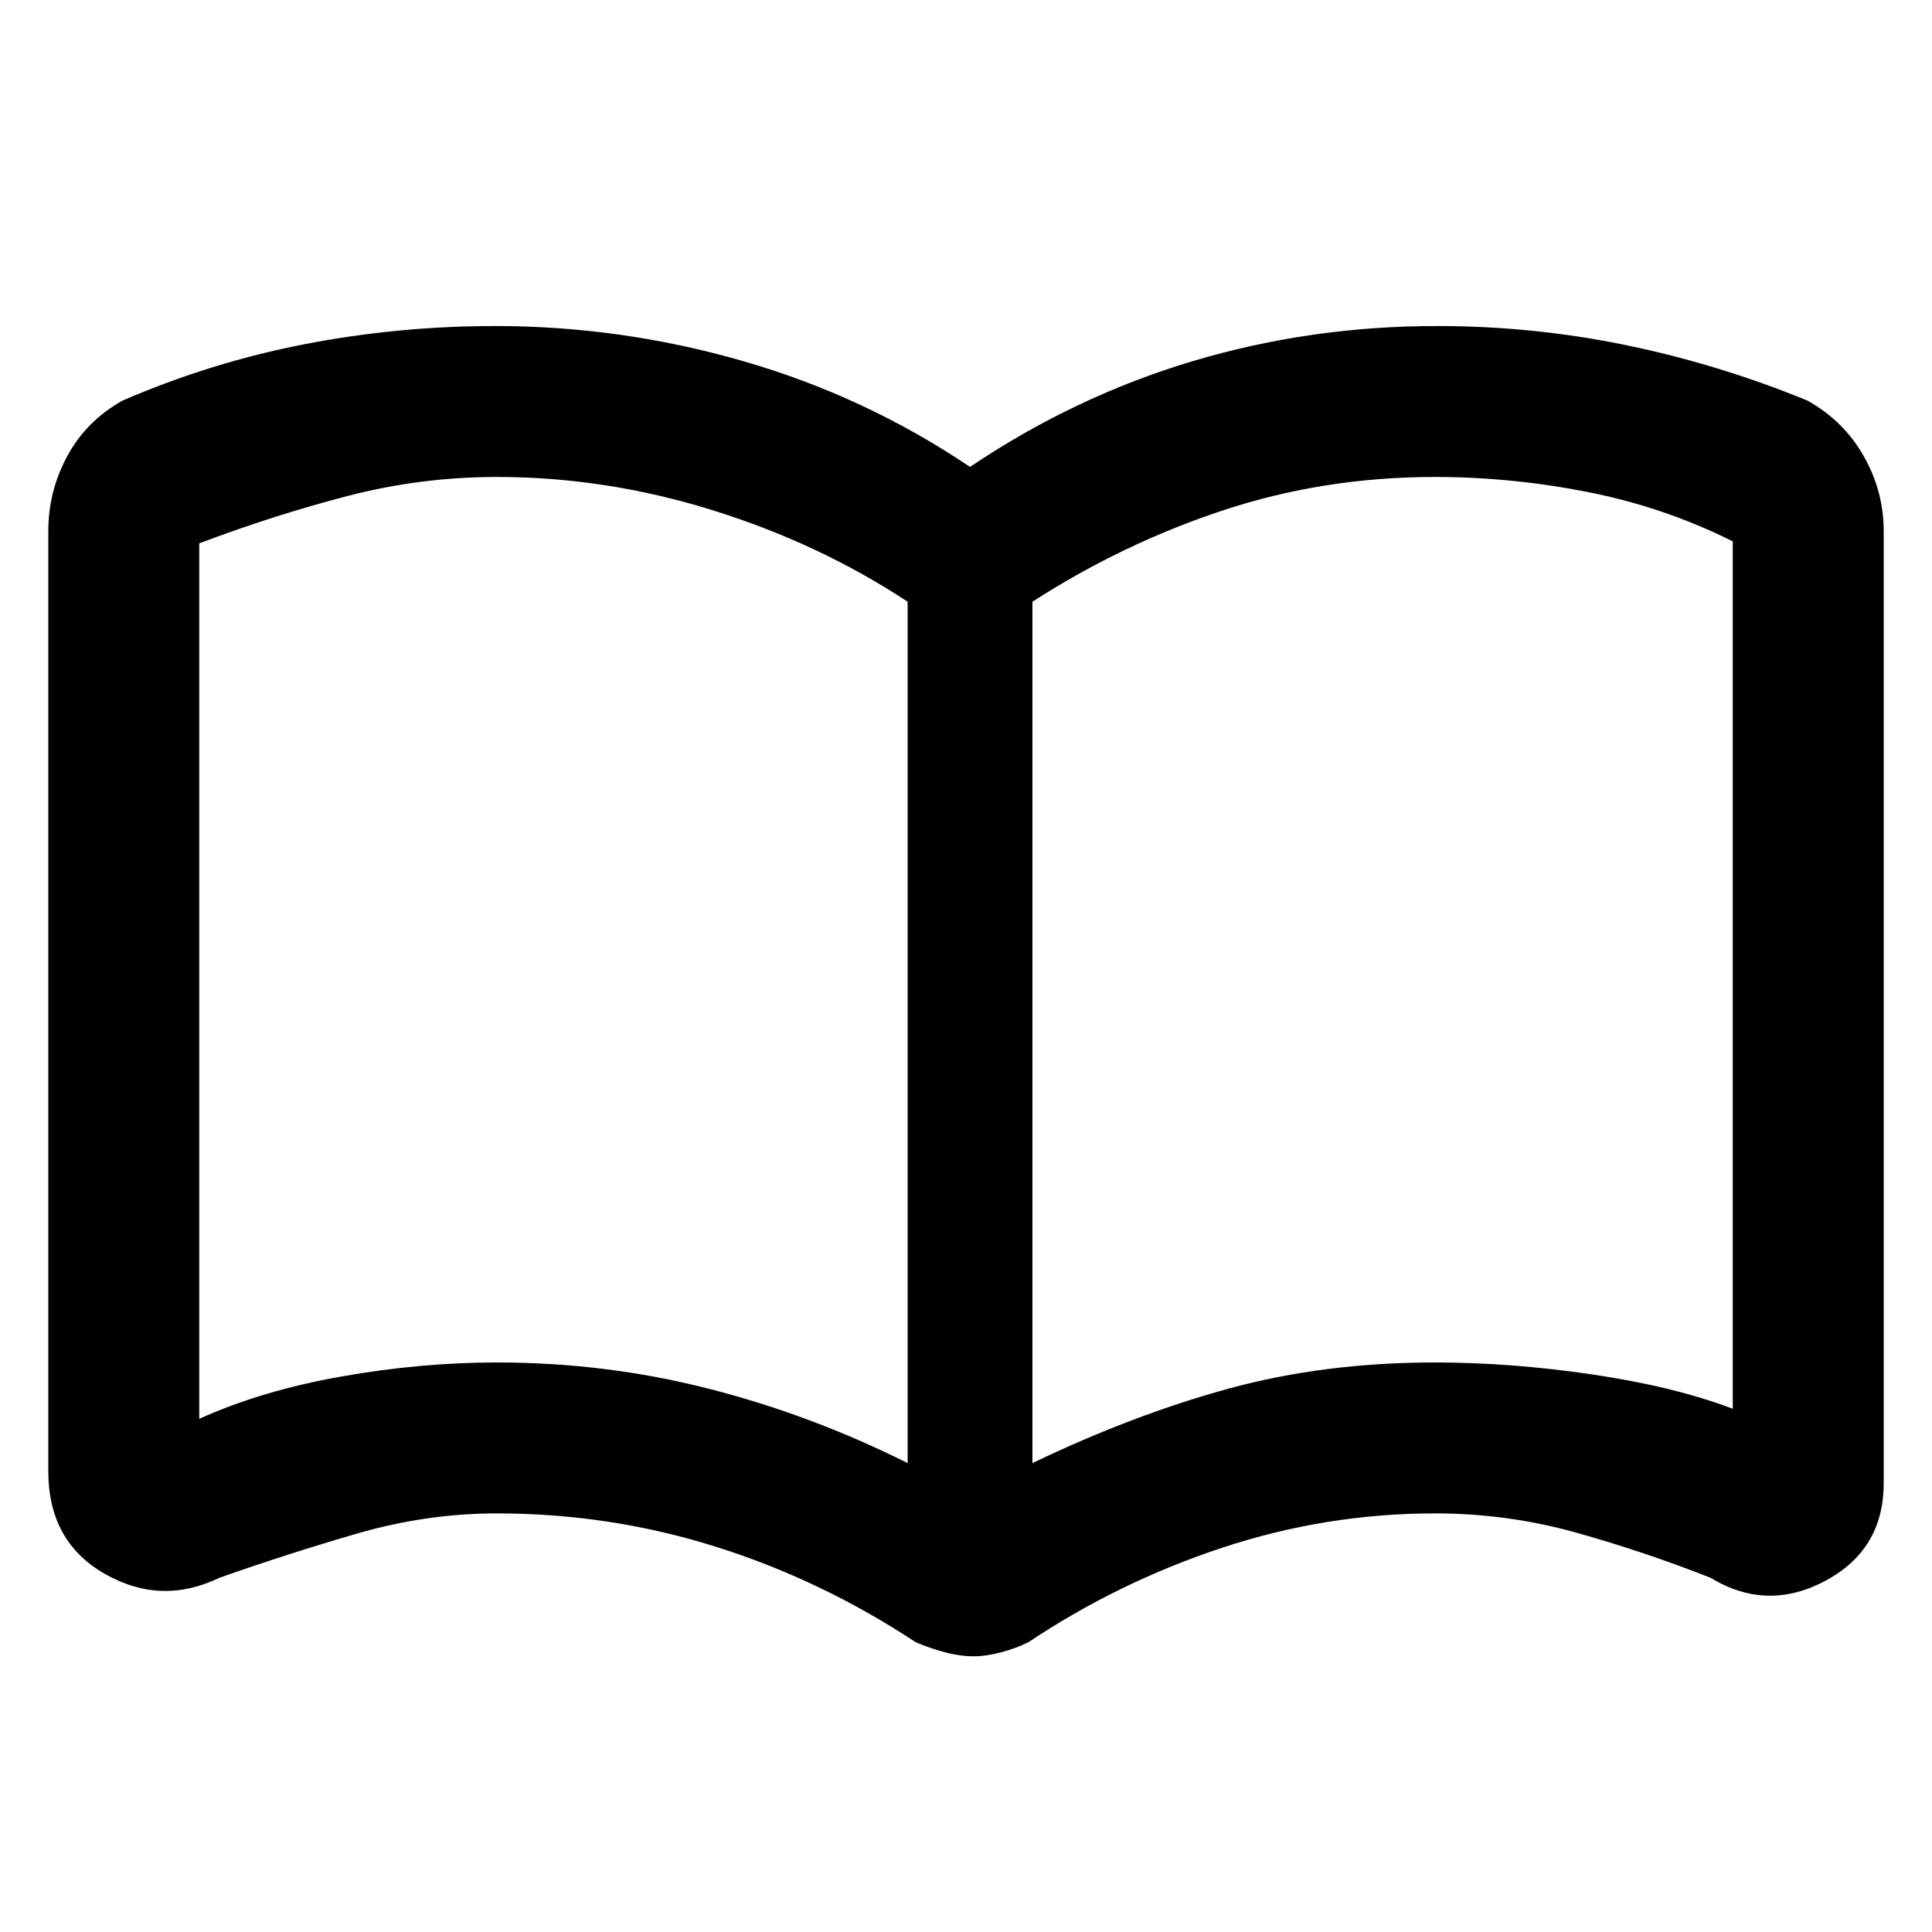 <svg xmlns="http://www.w3.org/2000/svg" height="48" width="48"><path d="M12.35 33.85Q15.05 33.85 17.6 34.5Q20.15 35.15 22.55 36.35V14.95Q20.35 13.5 17.7 12.675Q15.05 11.85 12.35 11.85Q10.45 11.85 8.625 12.325Q6.8 12.8 4.95 13.5Q4.95 13.5 4.95 13.5Q4.95 13.5 4.95 13.5V35.25Q4.95 35.25 4.95 35.25Q4.95 35.25 4.95 35.25Q6.5 34.55 8.475 34.2Q10.45 33.85 12.35 33.85ZM25.65 36.35Q28.15 35.15 30.525 34.5Q32.9 33.85 35.65 33.85Q37.55 33.85 39.575 34.15Q41.6 34.45 43.05 35Q43.05 35 43.05 35Q43.05 35 43.05 35V13.45Q43.05 13.45 43.05 13.45Q43.05 13.45 43.05 13.45Q41.35 12.6 39.45 12.225Q37.55 11.85 35.65 11.85Q32.9 11.85 30.4 12.675Q27.9 13.5 25.65 14.95ZM24.2 41.15Q23.85 41.15 23.475 41.05Q23.1 40.95 22.75 40.8Q20.4 39.25 17.775 38.425Q15.15 37.6 12.35 37.6Q10.6 37.6 8.875 38.1Q7.15 38.6 5.45 39.2Q4 39.9 2.6 39.1Q1.2 38.3 1.2 36.55V13.2Q1.2 12.2 1.675 11.325Q2.15 10.45 3.05 9.95Q5.25 9 7.575 8.55Q9.9 8.1 12.3 8.1Q15.45 8.1 18.475 8.975Q21.5 9.85 24.1 11.6Q26.7 9.85 29.625 8.975Q32.55 8.1 35.7 8.1Q38.1 8.1 40.4 8.575Q42.7 9.05 44.9 9.95Q45.8 10.45 46.3 11.325Q46.8 12.2 46.8 13.2V36.85Q46.8 38.5 45.35 39.275Q43.9 40.05 42.5 39.2Q40.85 38.55 39.15 38.075Q37.45 37.6 35.65 37.6Q32.95 37.6 30.375 38.45Q27.8 39.3 25.55 40.8Q25.25 40.95 24.875 41.05Q24.5 41.15 24.2 41.15ZM13.75 24.4Q13.75 24.4 13.75 24.4Q13.75 24.4 13.75 24.4Q13.75 24.4 13.75 24.4Q13.75 24.4 13.75 24.4Q13.75 24.4 13.75 24.4Q13.75 24.4 13.75 24.4Q13.75 24.4 13.75 24.4Q13.75 24.4 13.75 24.4Q13.75 24.4 13.75 24.4Q13.75 24.4 13.75 24.4Q13.75 24.4 13.75 24.4Q13.75 24.4 13.75 24.4Z"/></svg>